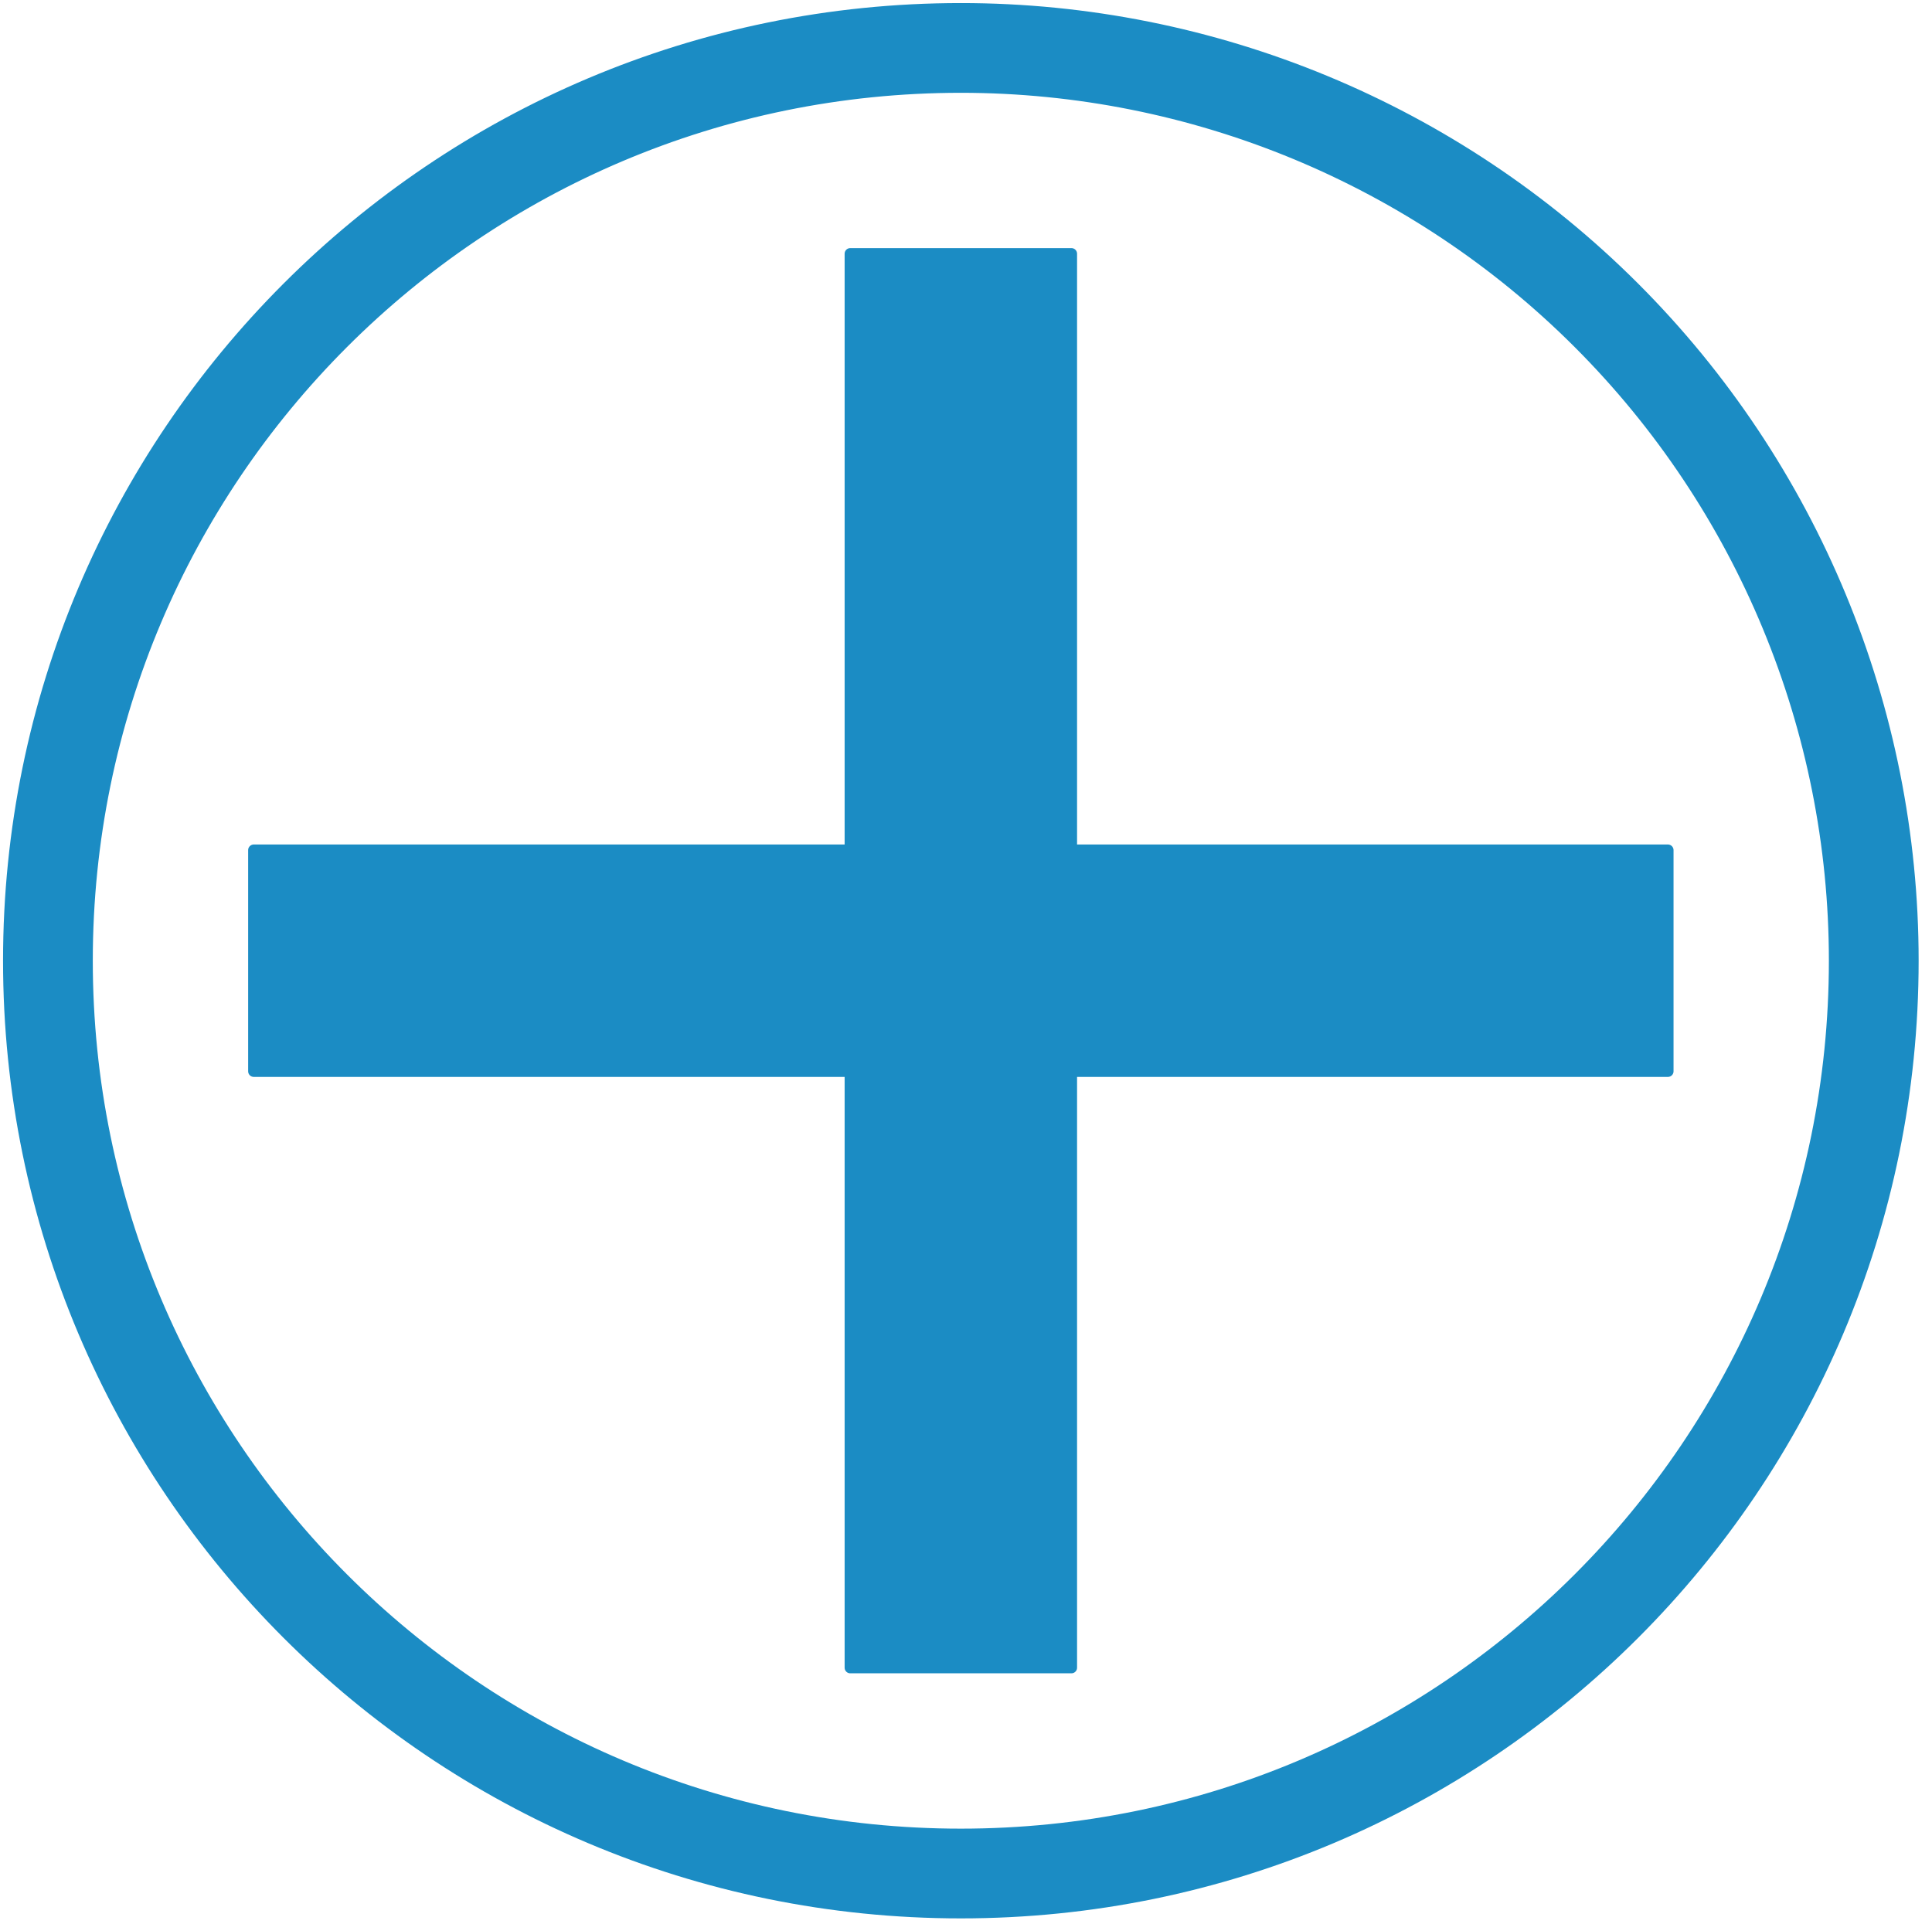 <svg version="1.1" viewBox="0.0 0.0 172.202 171.525" fill="none" stroke="none" stroke-linecap="square" stroke-miterlimit="10" xmlns:xlink="http://www.w3.org/1999/xlink" xmlns="http://www.w3.org/2000/svg"><clipPath id="p.0"><path d="m0 0l172.202 0l0 171.525l-172.202 0l0 -171.525z" clip-rule="nonzero"/></clipPath><g clip-path="url(#p.0)"><path fill="#000000" fill-opacity="0.0" d="m0 0l172.202 0l0 171.525l-172.202 0z" fill-rule="evenodd"/><path fill="#000000" fill-opacity="0.0" d="m210.984 446.57l184.504 0l0 295.717l-184.504 0z" fill-rule="evenodd"/><path fill="#000000" fill-opacity="0.0" d="m4.271 85.643l0 0c0 -44.939 36.431 -81.37 81.37 -81.37l0 0c21.581 0 42.277 8.573 57.537 23.833c15.26 15.26 23.833 35.957 23.833 57.537l0 0c0 44.939 -36.431 81.37 -81.37 81.37l0 0c-44.939 0 -81.37 -36.431 -81.37 -81.37z" fill-rule="evenodd"/><path stroke="#1b8cc4" stroke-width="8.0" stroke-linejoin="round" stroke-linecap="butt" d="m4.271 85.643l0 0c0 -44.939 36.431 -81.37 81.37 -81.37l0 0c21.581 0 42.277 8.573 57.537 23.833c15.26 15.26 23.833 35.957 23.833 57.537l0 0c0 44.939 -36.431 81.37 -81.37 81.37l0 0c-44.939 0 -81.37 -36.431 -81.37 -81.37z" fill-rule="evenodd"/><path fill="#1b8cc4" d="m22.618 75.783l126.047 0l0 19.717l-126.047 0z" fill-rule="evenodd"/><path stroke="#1b8cc4" stroke-width="1.0" stroke-linejoin="round" stroke-linecap="butt" d="m22.618 75.783l126.047 0l0 19.717l-126.047 0z" fill-rule="evenodd"/><path fill="#1b8cc4" d="m95.5 22.618l0 126.047l-19.717 0l0 -126.047z" fill-rule="evenodd"/><path stroke="#1b8cc4" stroke-width="1.0" stroke-linejoin="round" stroke-linecap="butt" d="m95.5 22.618l0 126.047l-19.717 0l0 -126.047z" fill-rule="evenodd"/></g></svg>